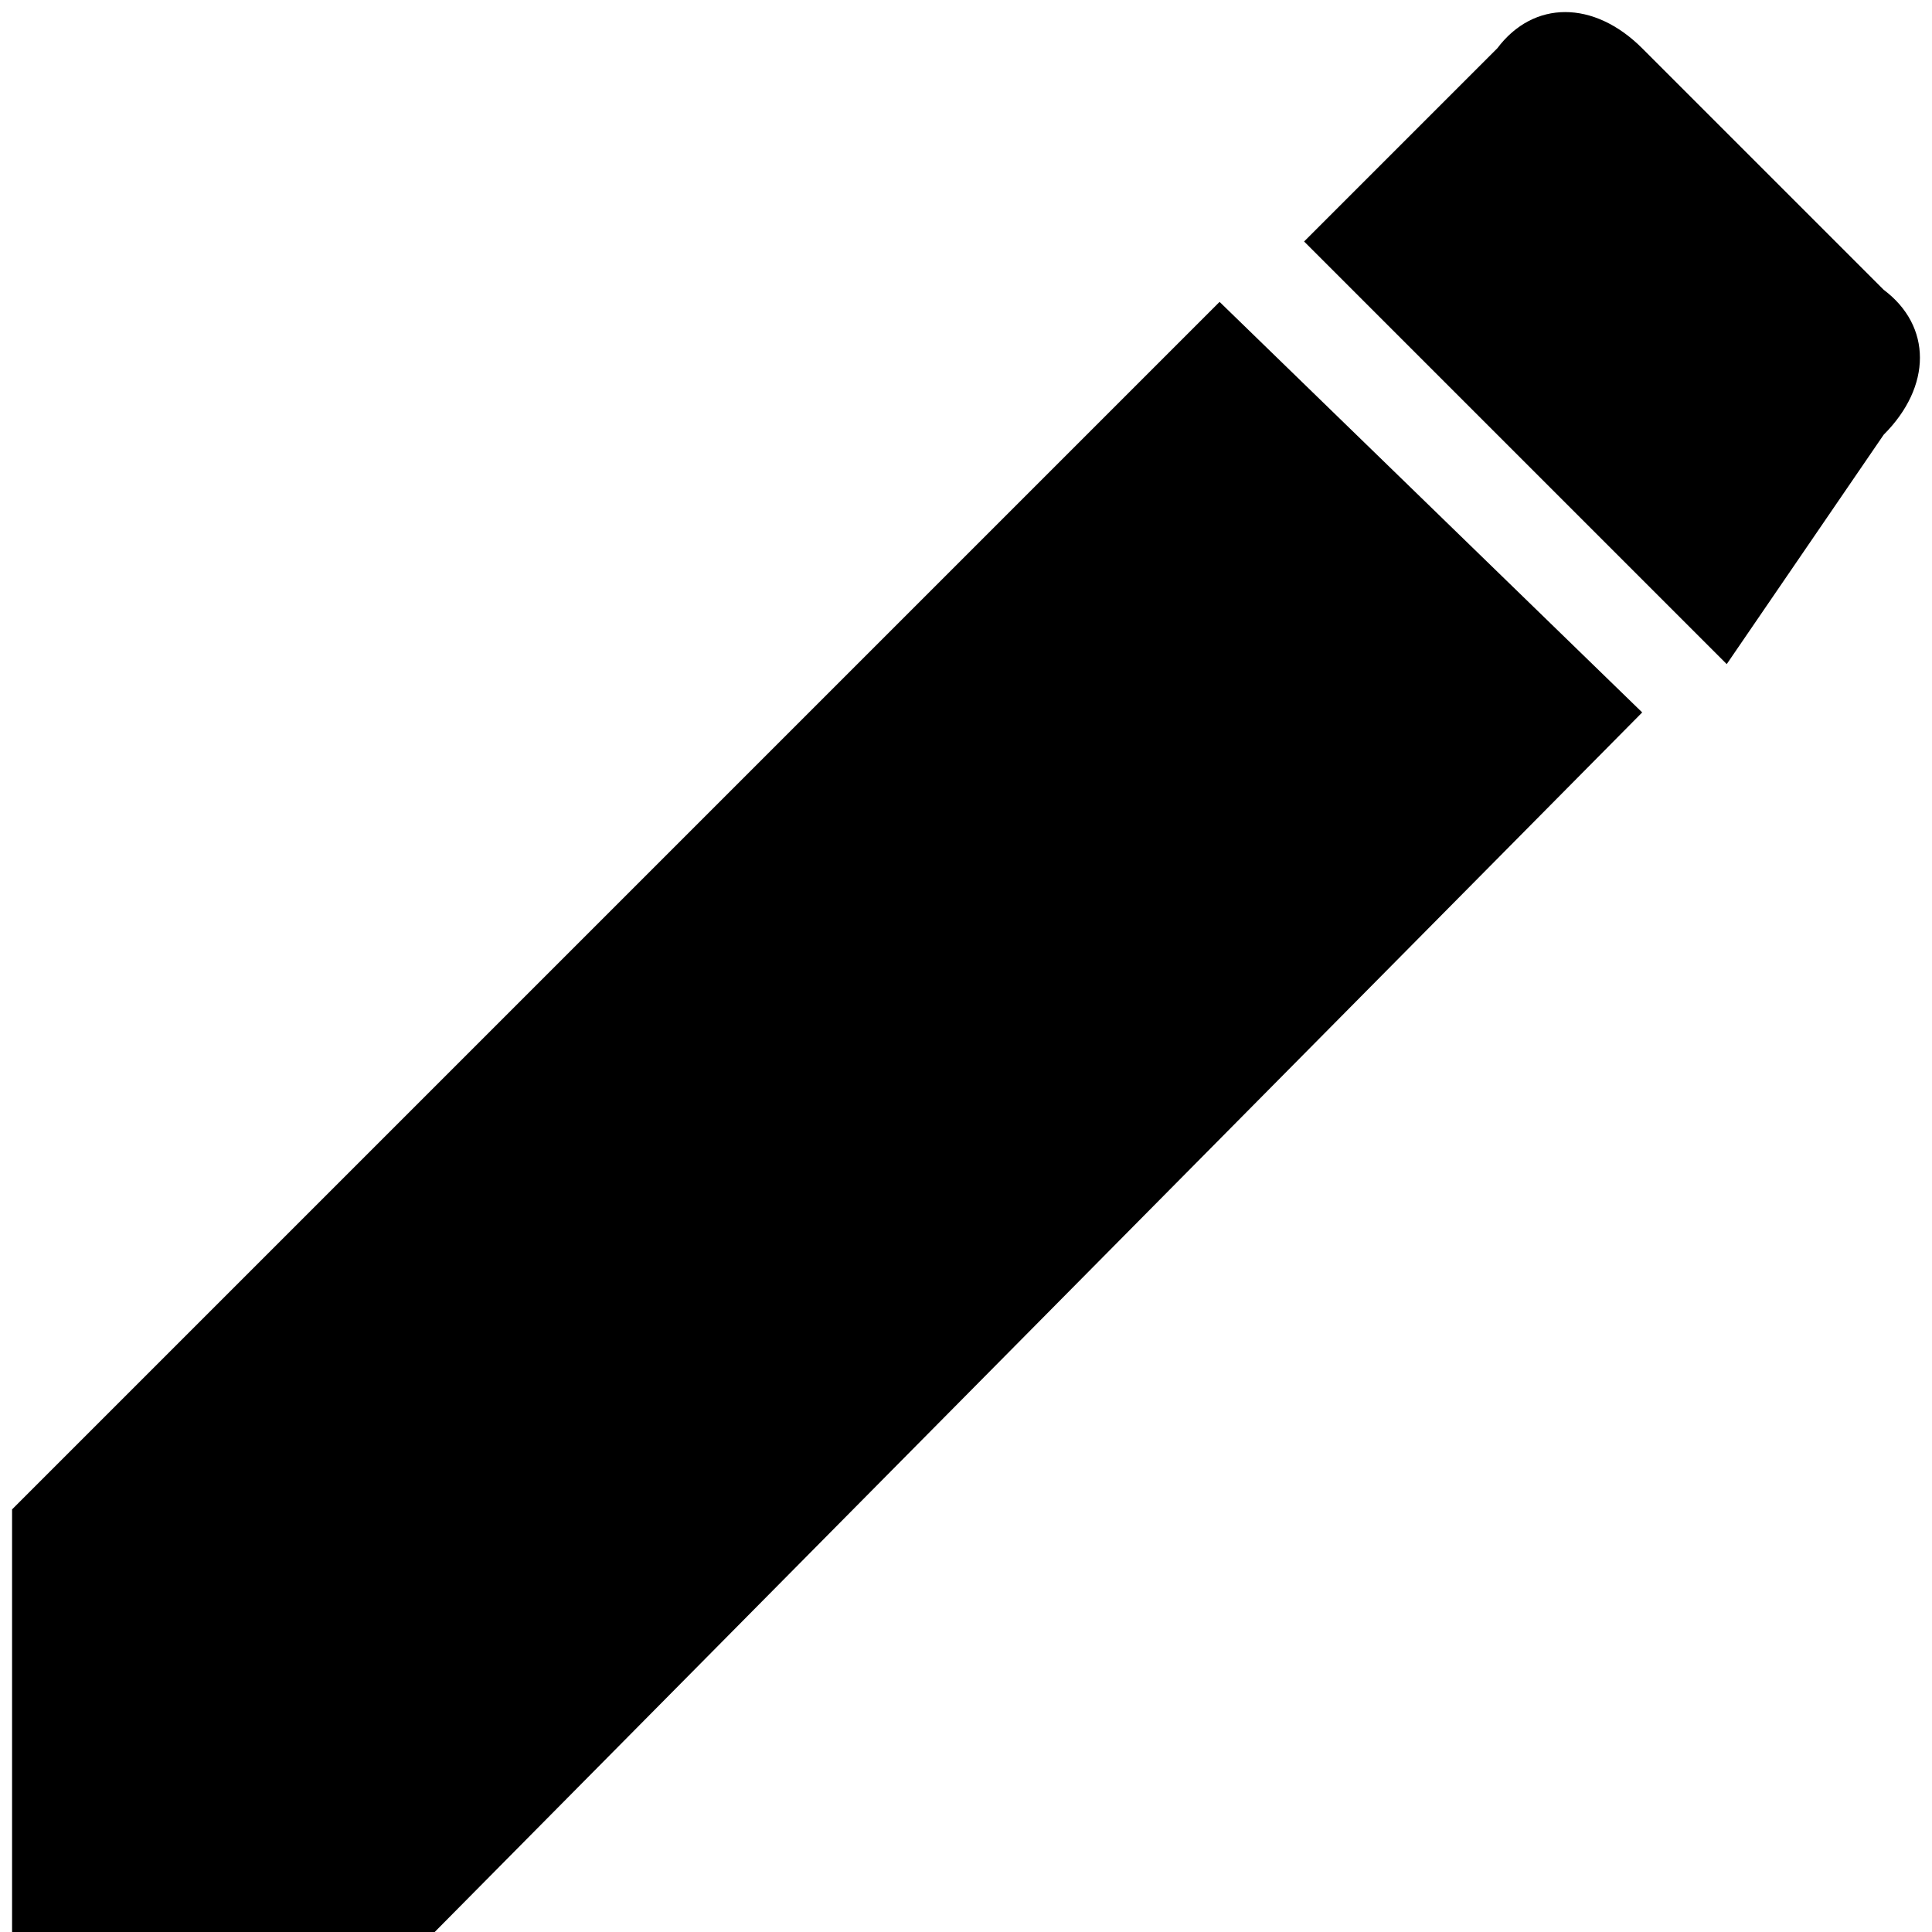<?xml version="1.0" encoding="utf-8"?>
<!-- Generator: Adobe Illustrator 23.0.4, SVG Export Plug-In . SVG Version: 6.00 Build 0)  -->
<svg version="1.1" id="Layer_1" xmlns:sketch="http://www.bohemiancoding.com/sketch/ns"
	 xmlns="http://www.w3.org/2000/svg" xmlns:xlink="http://www.w3.org/1999/xlink" x="0px" y="0px" viewBox="0 0 16 16"
	 style="enable-background:new 0 0 16 16;" xml:space="preserve">
<path id="Shape" d="M0.1,12.5V16h3.5l10-10.1l-3.5-3.4L0.1,12.5L0.1,12.5z M15.6,3.6c0.4-0.4,0.4-0.9,0-1.2l-2-2
	c-0.4-0.4-0.9-0.4-1.2,0l-1.6,1.6l3.5,3.5L15.6,3.6L15.6,3.6z"/>
</svg>
